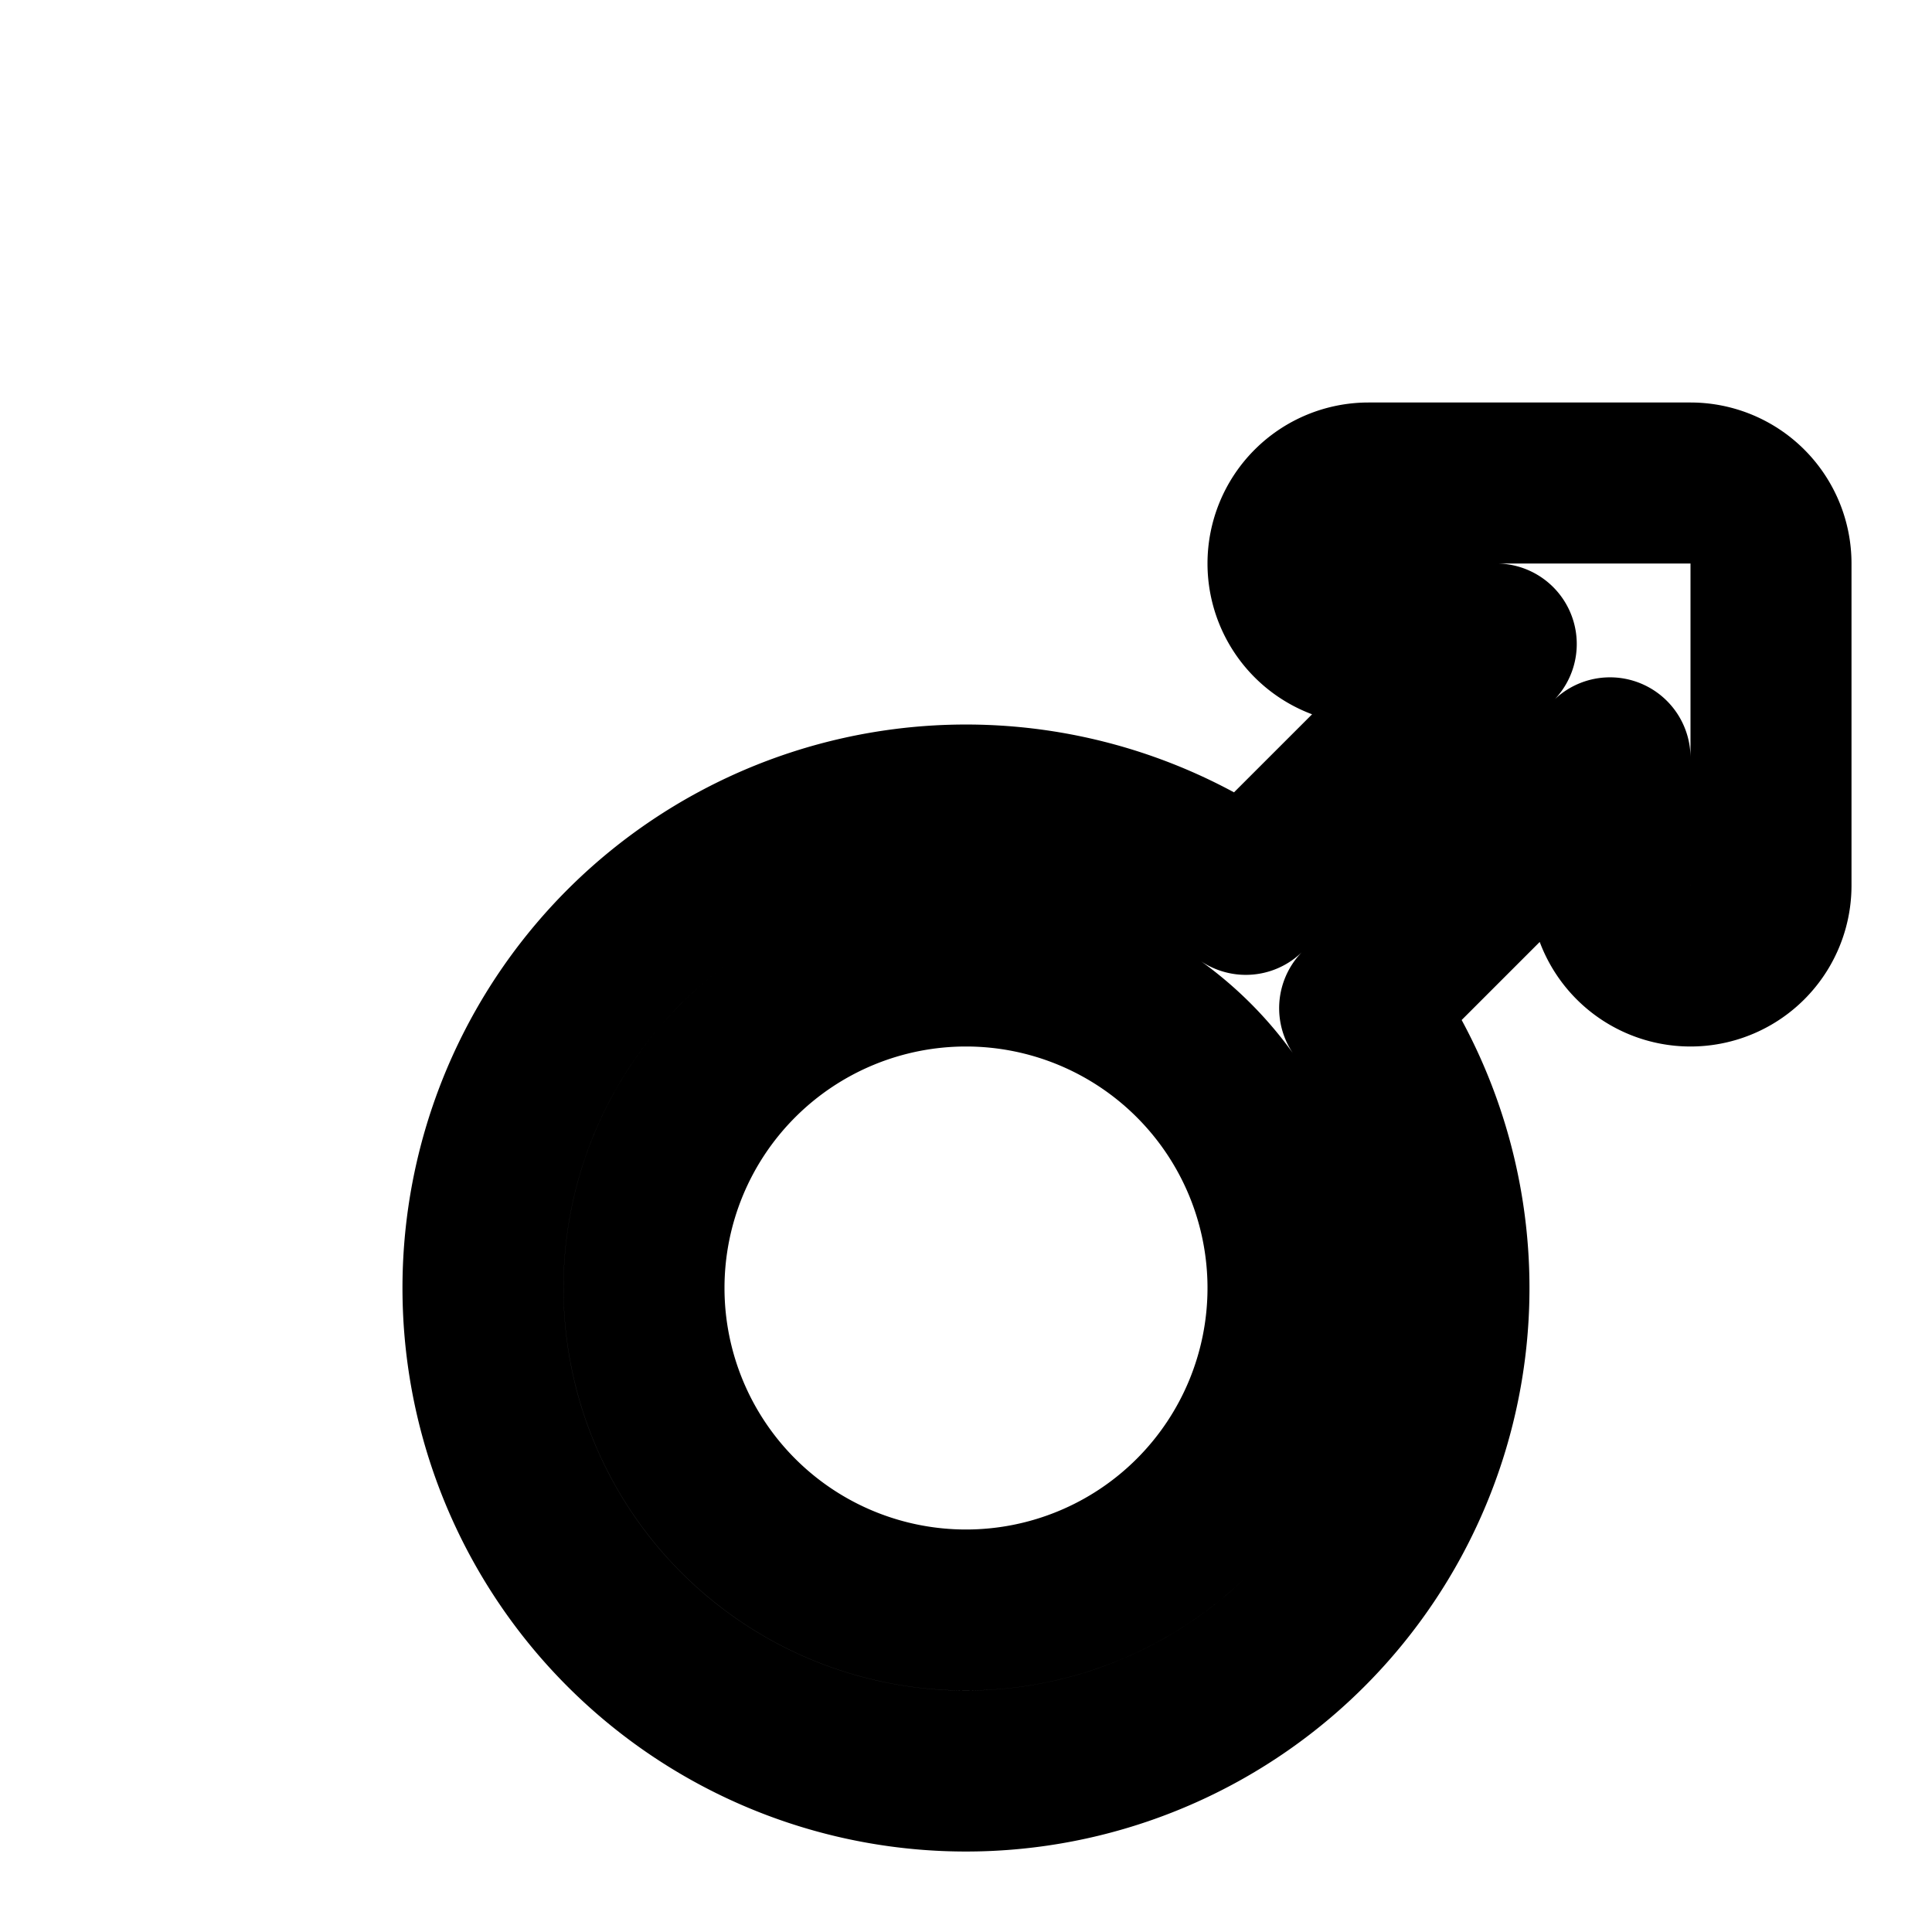 <svg
  xmlns="http://www.w3.org/2000/svg"
  width="24"
  height="24"
  viewBox="0 0 24 24"
  fill="none"
  stroke="currentColor"
  stroke-width="2"
  stroke-linecap="round"
  stroke-linejoin="round"
>
  <path
    fill-rule="evenodd"
    d="M16 7a1 1 0 0 1 1-1h4a1 1 0 0 1 1 1v4a1 1 0 1 1-2 0V9.414l-3.11 3.11a6 6 0 1 1-1.414-1.414L18.587 8H17a1 1 0 0 1-1-1m0 9a4 4 0 1 1-8 0 4 4 0 0 1 8 0"
    clip-rule="evenodd"
  />
  <path d="M18.4 36.8a3 3 0 1 0-4.8-3.6L11.5 36H9a3 3 0 0 0 0 6h4a3 3 0 0 0 2.4-1.2z" />
  <path d="M41.26 37.215c-.474-.526-1.116-.822-1.786-.822H36.27l-.57-.262c-.428-.476-.935-1.116-1.486-1.813-1.328-1.68-2.92-3.69-4.319-4.546A5.17 5.17 0 0 0 27.159 29H21.5l.586 13h4.73a5.3 5.3 0 0 0 2.272-.516 5.85 5.85 0 0 0 1.911-1.46l.57-.655c.224.249.442.598.67.961.502.802 1.045 1.67 1.78 1.67h5.589c.67 0 1.178-.295 1.652-.821s.74-1.239.74-1.982c0-.744-.266-1.457-.74-1.982" />
  <path d="M33.5 28a6.5 6.5 0 1 0 0-13 6.5 6.5 0 0 0 0 13" />
</svg>
